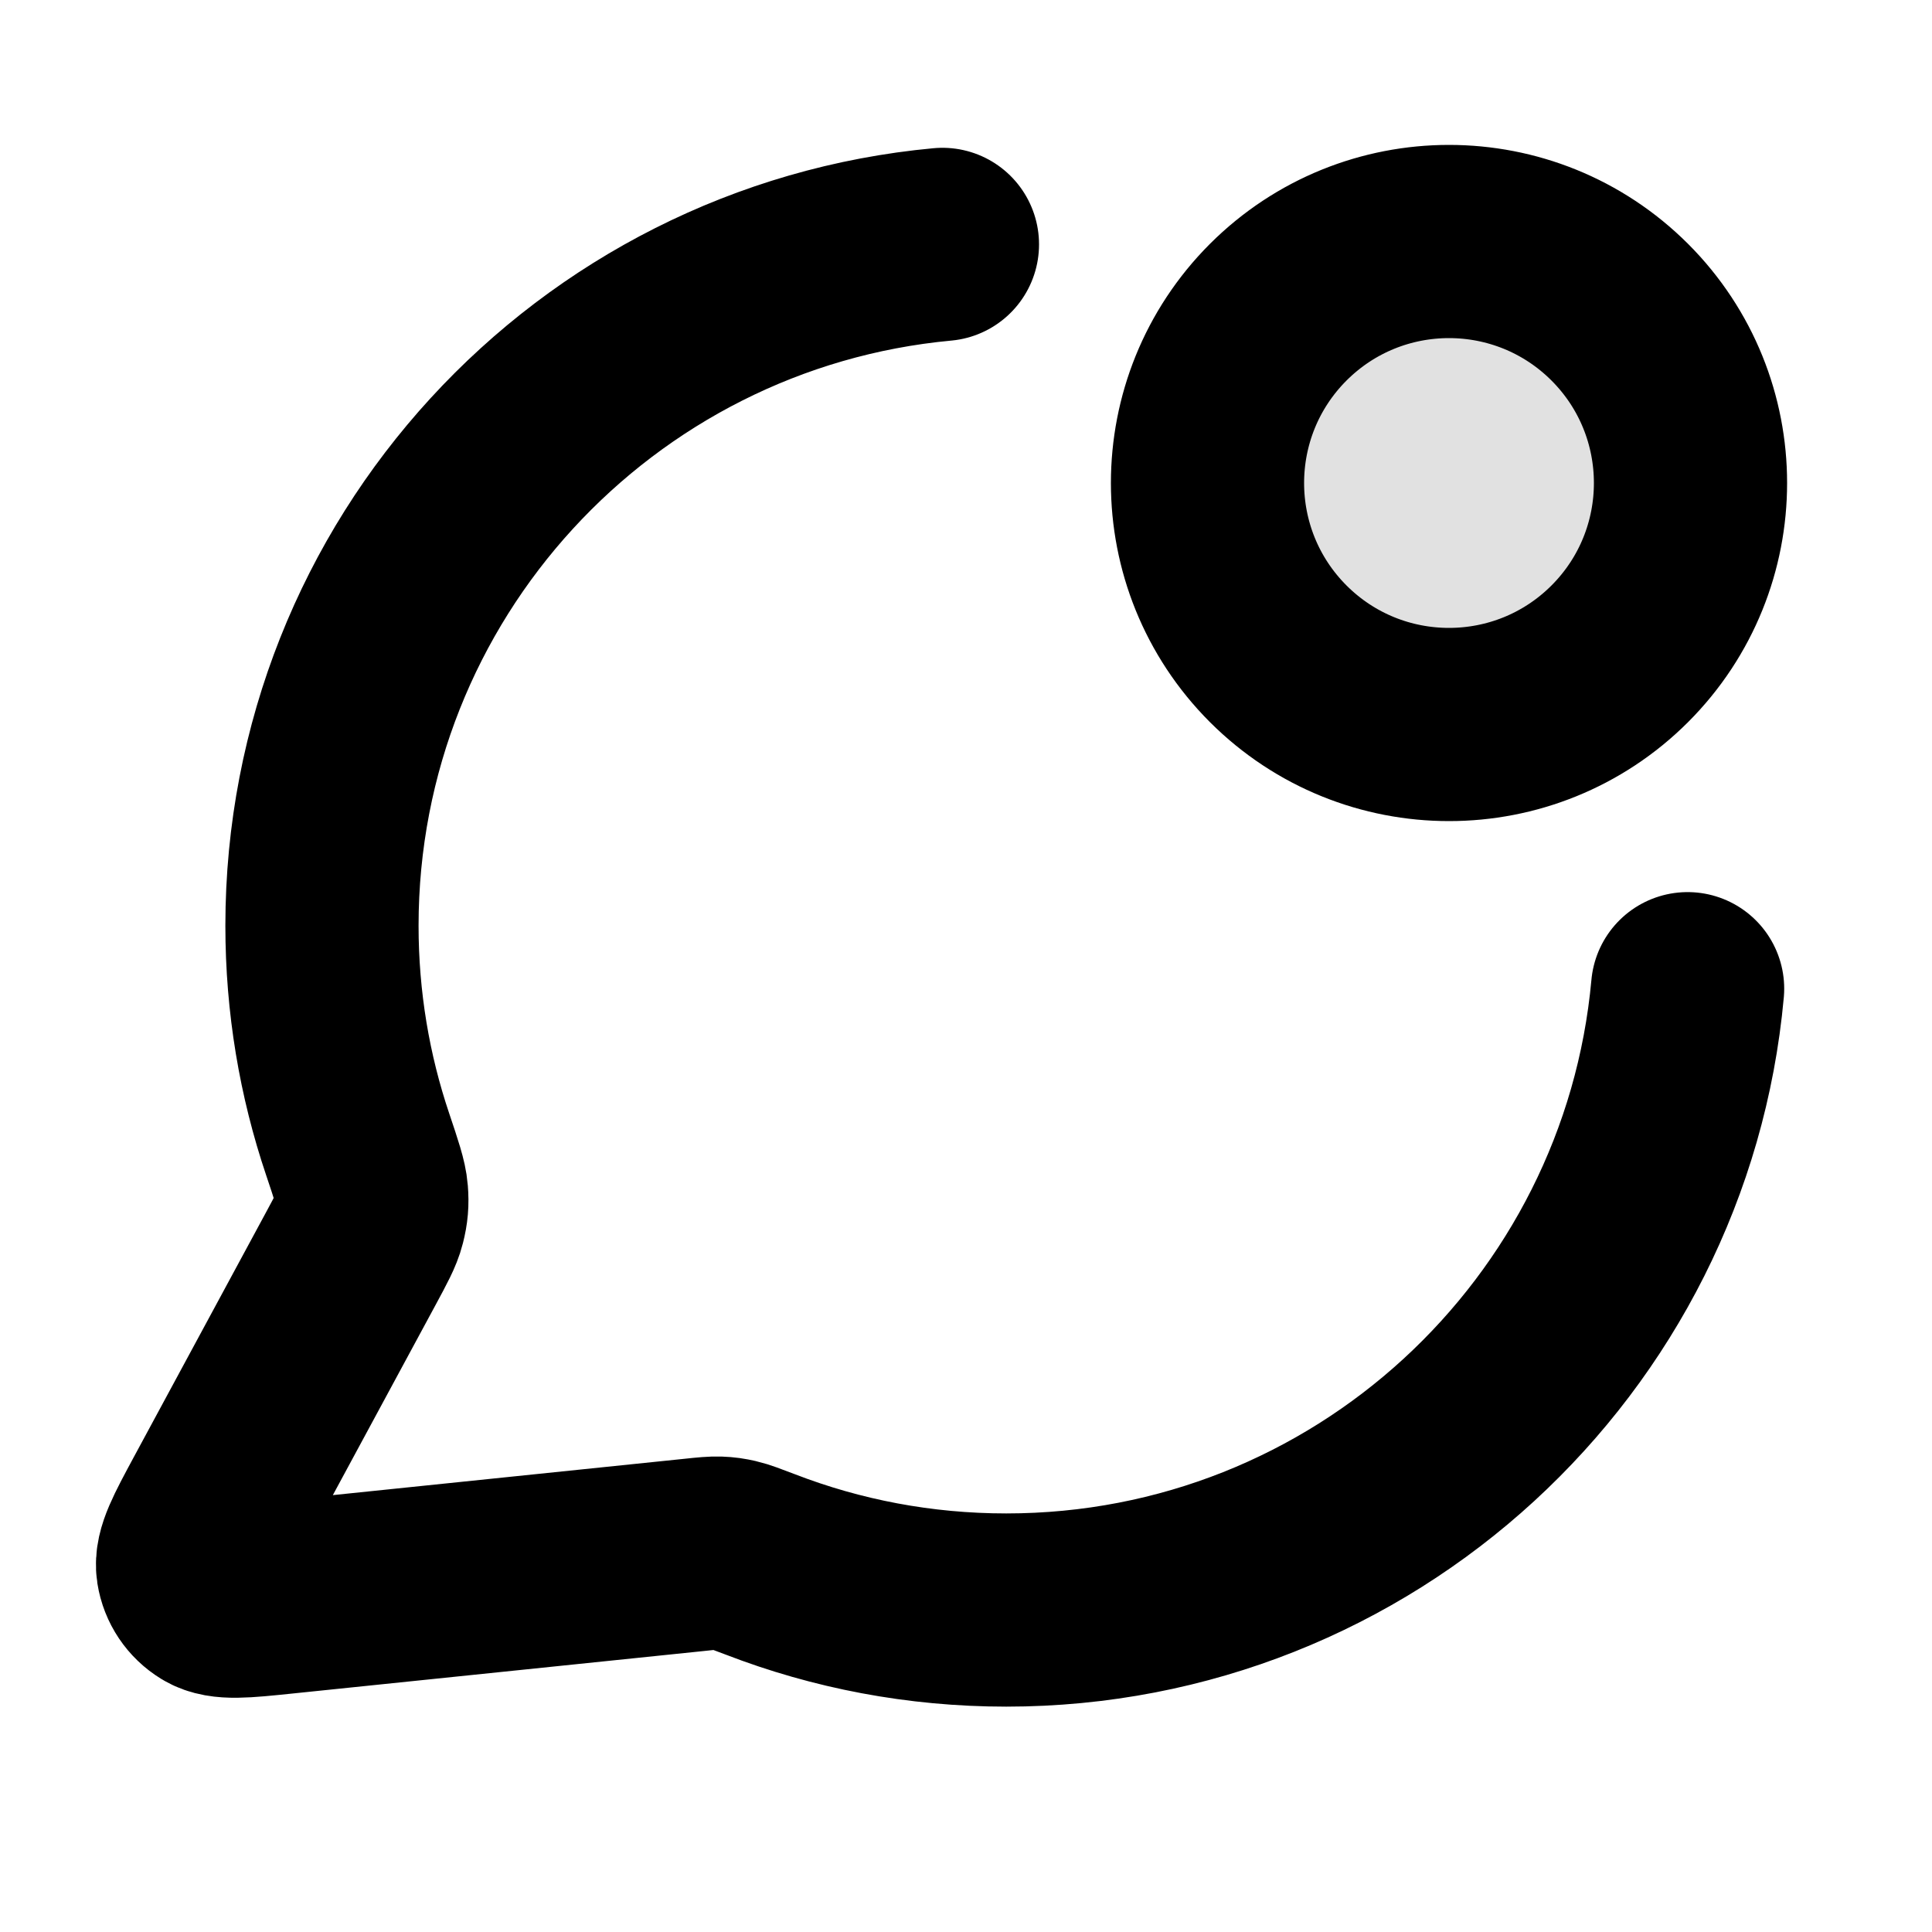 <svg width="20" height="20" viewBox="0 0 20 20" fill="none" xmlns="http://www.w3.org/2000/svg">
<path opacity="0.12" d="M16.768 3.232C17.744 4.209 17.744 5.791 16.768 6.768C15.791 7.744 14.209 7.744 13.232 6.768C12.256 5.791 12.256 4.209 13.232 3.232C14.209 2.256 15.791 2.256 16.768 3.232Z" fill="black"/>
<path d="M9.756 2.53C6.154 2.864 3.333 5.894 3.333 9.583C3.333 10.375 3.463 11.136 3.703 11.847C3.793 12.115 3.838 12.248 3.846 12.351C3.854 12.453 3.848 12.524 3.823 12.623C3.798 12.722 3.741 12.826 3.629 13.034L2.266 15.557C2.072 15.917 1.975 16.097 1.996 16.236C2.015 16.357 2.086 16.463 2.191 16.527C2.311 16.6 2.514 16.579 2.921 16.537L7.189 16.096C7.318 16.082 7.383 16.076 7.442 16.078C7.499 16.08 7.54 16.086 7.597 16.099C7.654 16.112 7.726 16.14 7.871 16.195C8.661 16.5 9.519 16.667 10.417 16.667C14.109 16.667 17.142 13.841 17.47 10.235M16.768 3.232C17.744 4.209 17.744 5.791 16.768 6.768C15.791 7.744 14.209 7.744 13.232 6.768C12.256 5.791 12.256 4.209 13.232 3.232C14.209 2.256 15.791 2.256 16.768 3.232Z" stroke="black" stroke-width="2" stroke-linecap="round" stroke-linejoin="round"/>
</svg>
